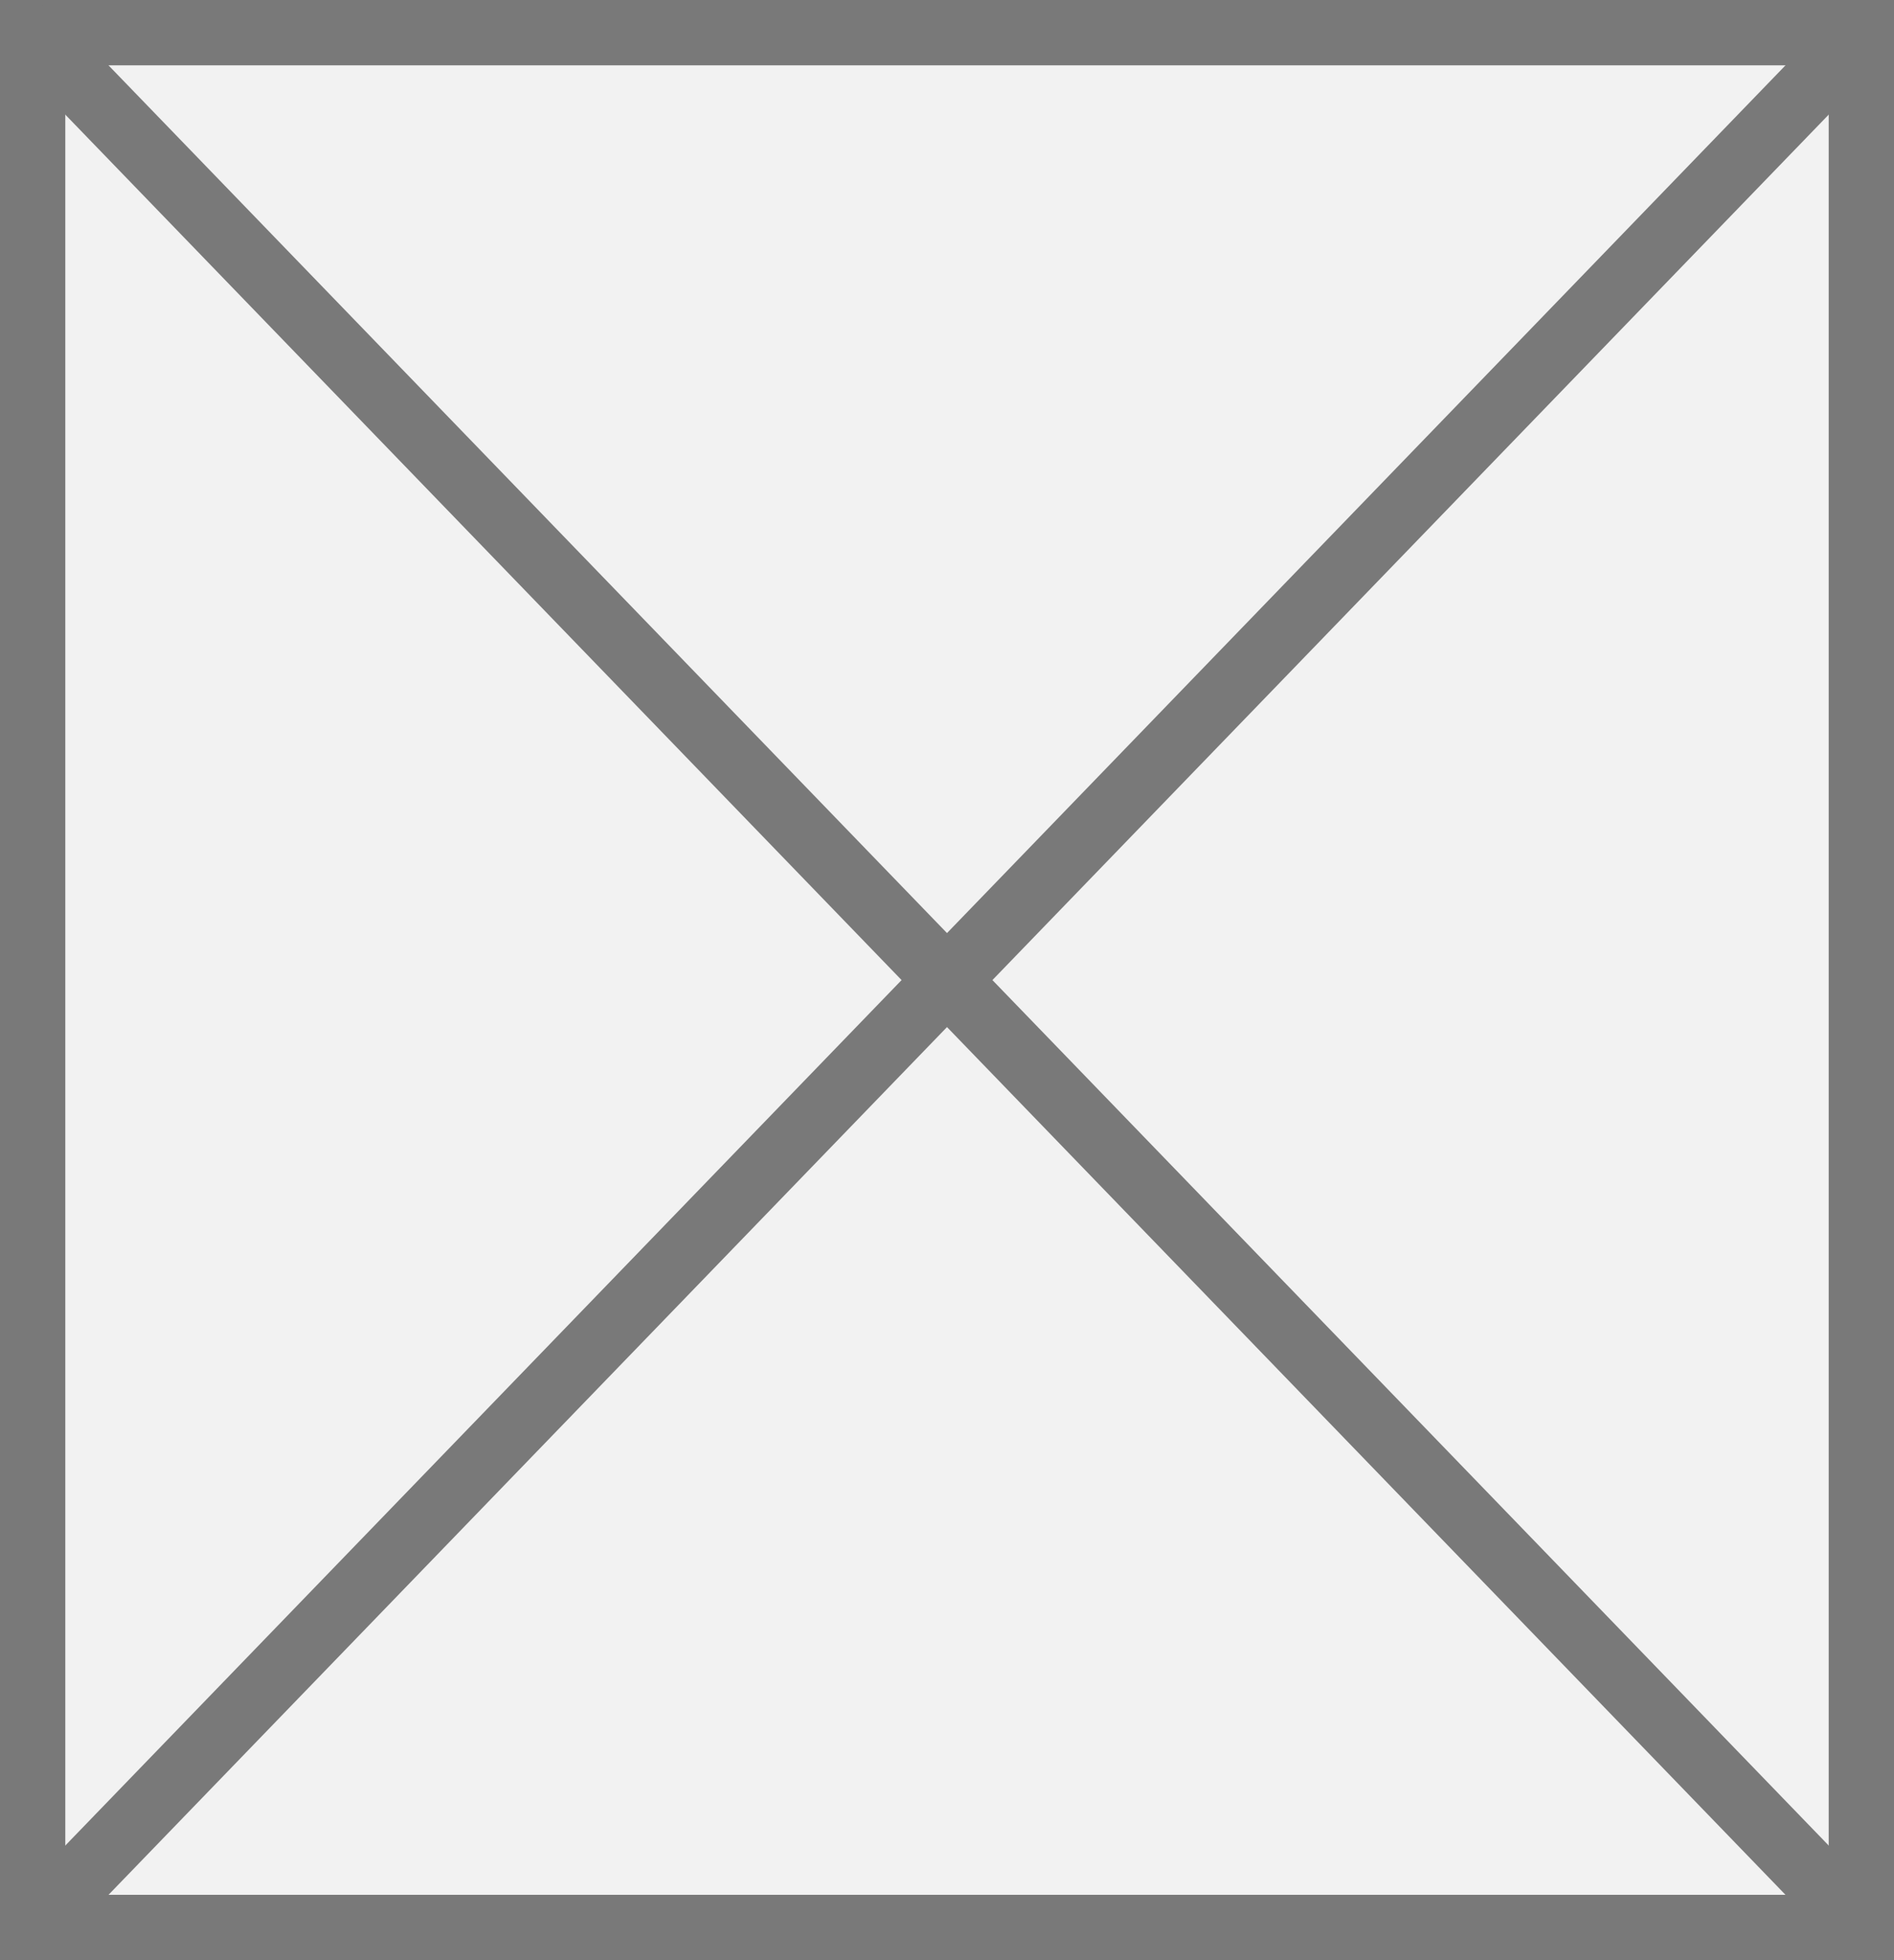 ﻿<?xml version="1.0" encoding="utf-8"?>
<svg version="1.1" xmlns:xlink="http://www.w3.org/1999/xlink" width="29px" height="30px" xmlns="http://www.w3.org/2000/svg">
  <rect width="100%" height="100%" fill="#333333" stroke="none"/>
  <g transform="matrix(1 0 0 1 -16 -8 )">
    <path d="M 16.5 8.5  L 44.5 8.5  L 44.5 37.5  L 16.5 37.5  L 16.5 8.5  Z " fill-rule="nonzero" fill="#f2f2f2" stroke="none" />
    <path d="M 16.5 8.5  L 44.5 8.5  L 44.5 37.5  L 16.5 37.5  L 16.5 8.5  Z " stroke-width="1" stroke="#797979" fill="none" />
    <path d="M 16.359 8.372  L 44.641 37.628  M 44.641 8.372  L 16.359 37.628  " stroke-width="1" stroke="#797979" fill="none" />
  </g>
</svg>